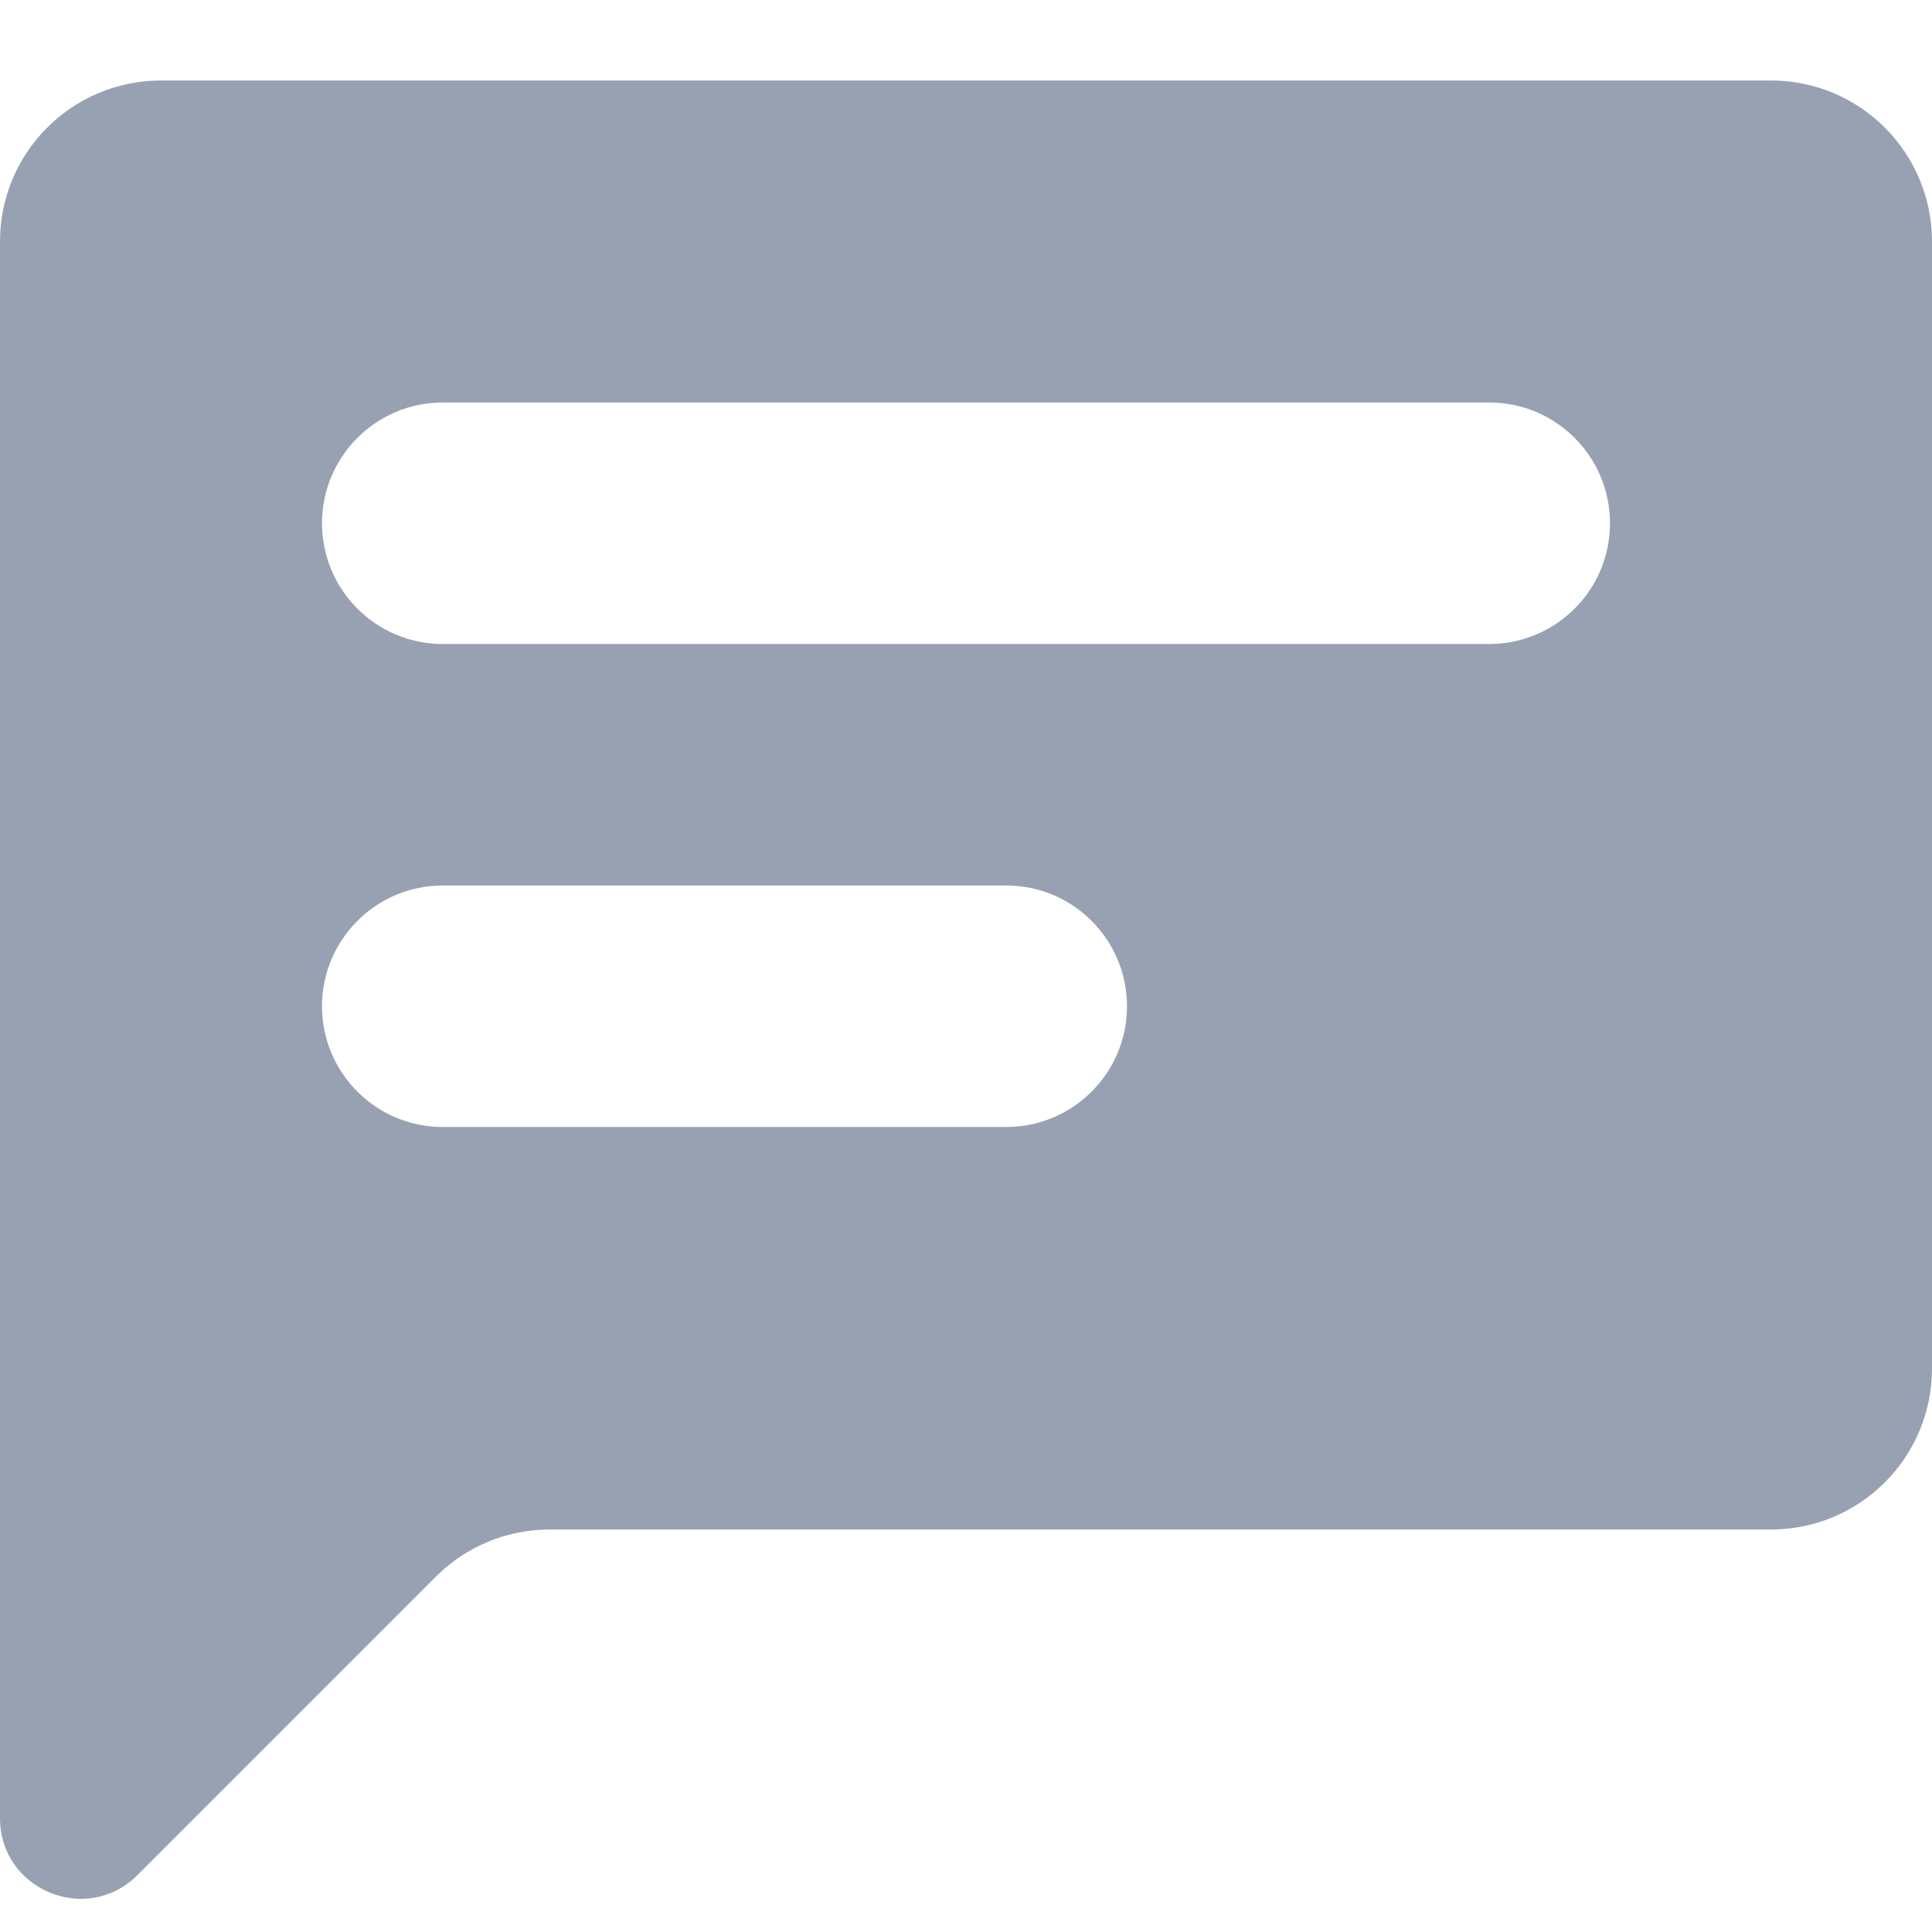 <svg width="24" height="24" viewBox="0 0 24 24" fill="none" xmlns="http://www.w3.org/2000/svg">
<path fill-rule="evenodd" clip-rule="evenodd" d="M0 3C0 1.895 0.895 1 2 1H22C23.105 1 24 1.895 24 3V17C24 18.105 23.105 19 22 19H6.828C6.298 19 5.789 19.211 5.414 19.586L1.707 23.293C1.077 23.923 0 23.477 0 22.586V19V3ZM4 6.5C4 5.672 4.672 5 5.5 5H18.5C19.328 5 20 5.672 20 6.5C20 7.328 19.328 8 18.5 8H5.5C4.672 8 4 7.328 4 6.5ZM5.5 11C4.672 11 4 11.672 4 12.5C4 13.328 4.672 14 5.5 14H12.5C13.328 14 14 13.328 14 12.5C14 11.672 13.328 11 12.5 11H5.5Z" fill="#98A1B2"/>
</svg>
